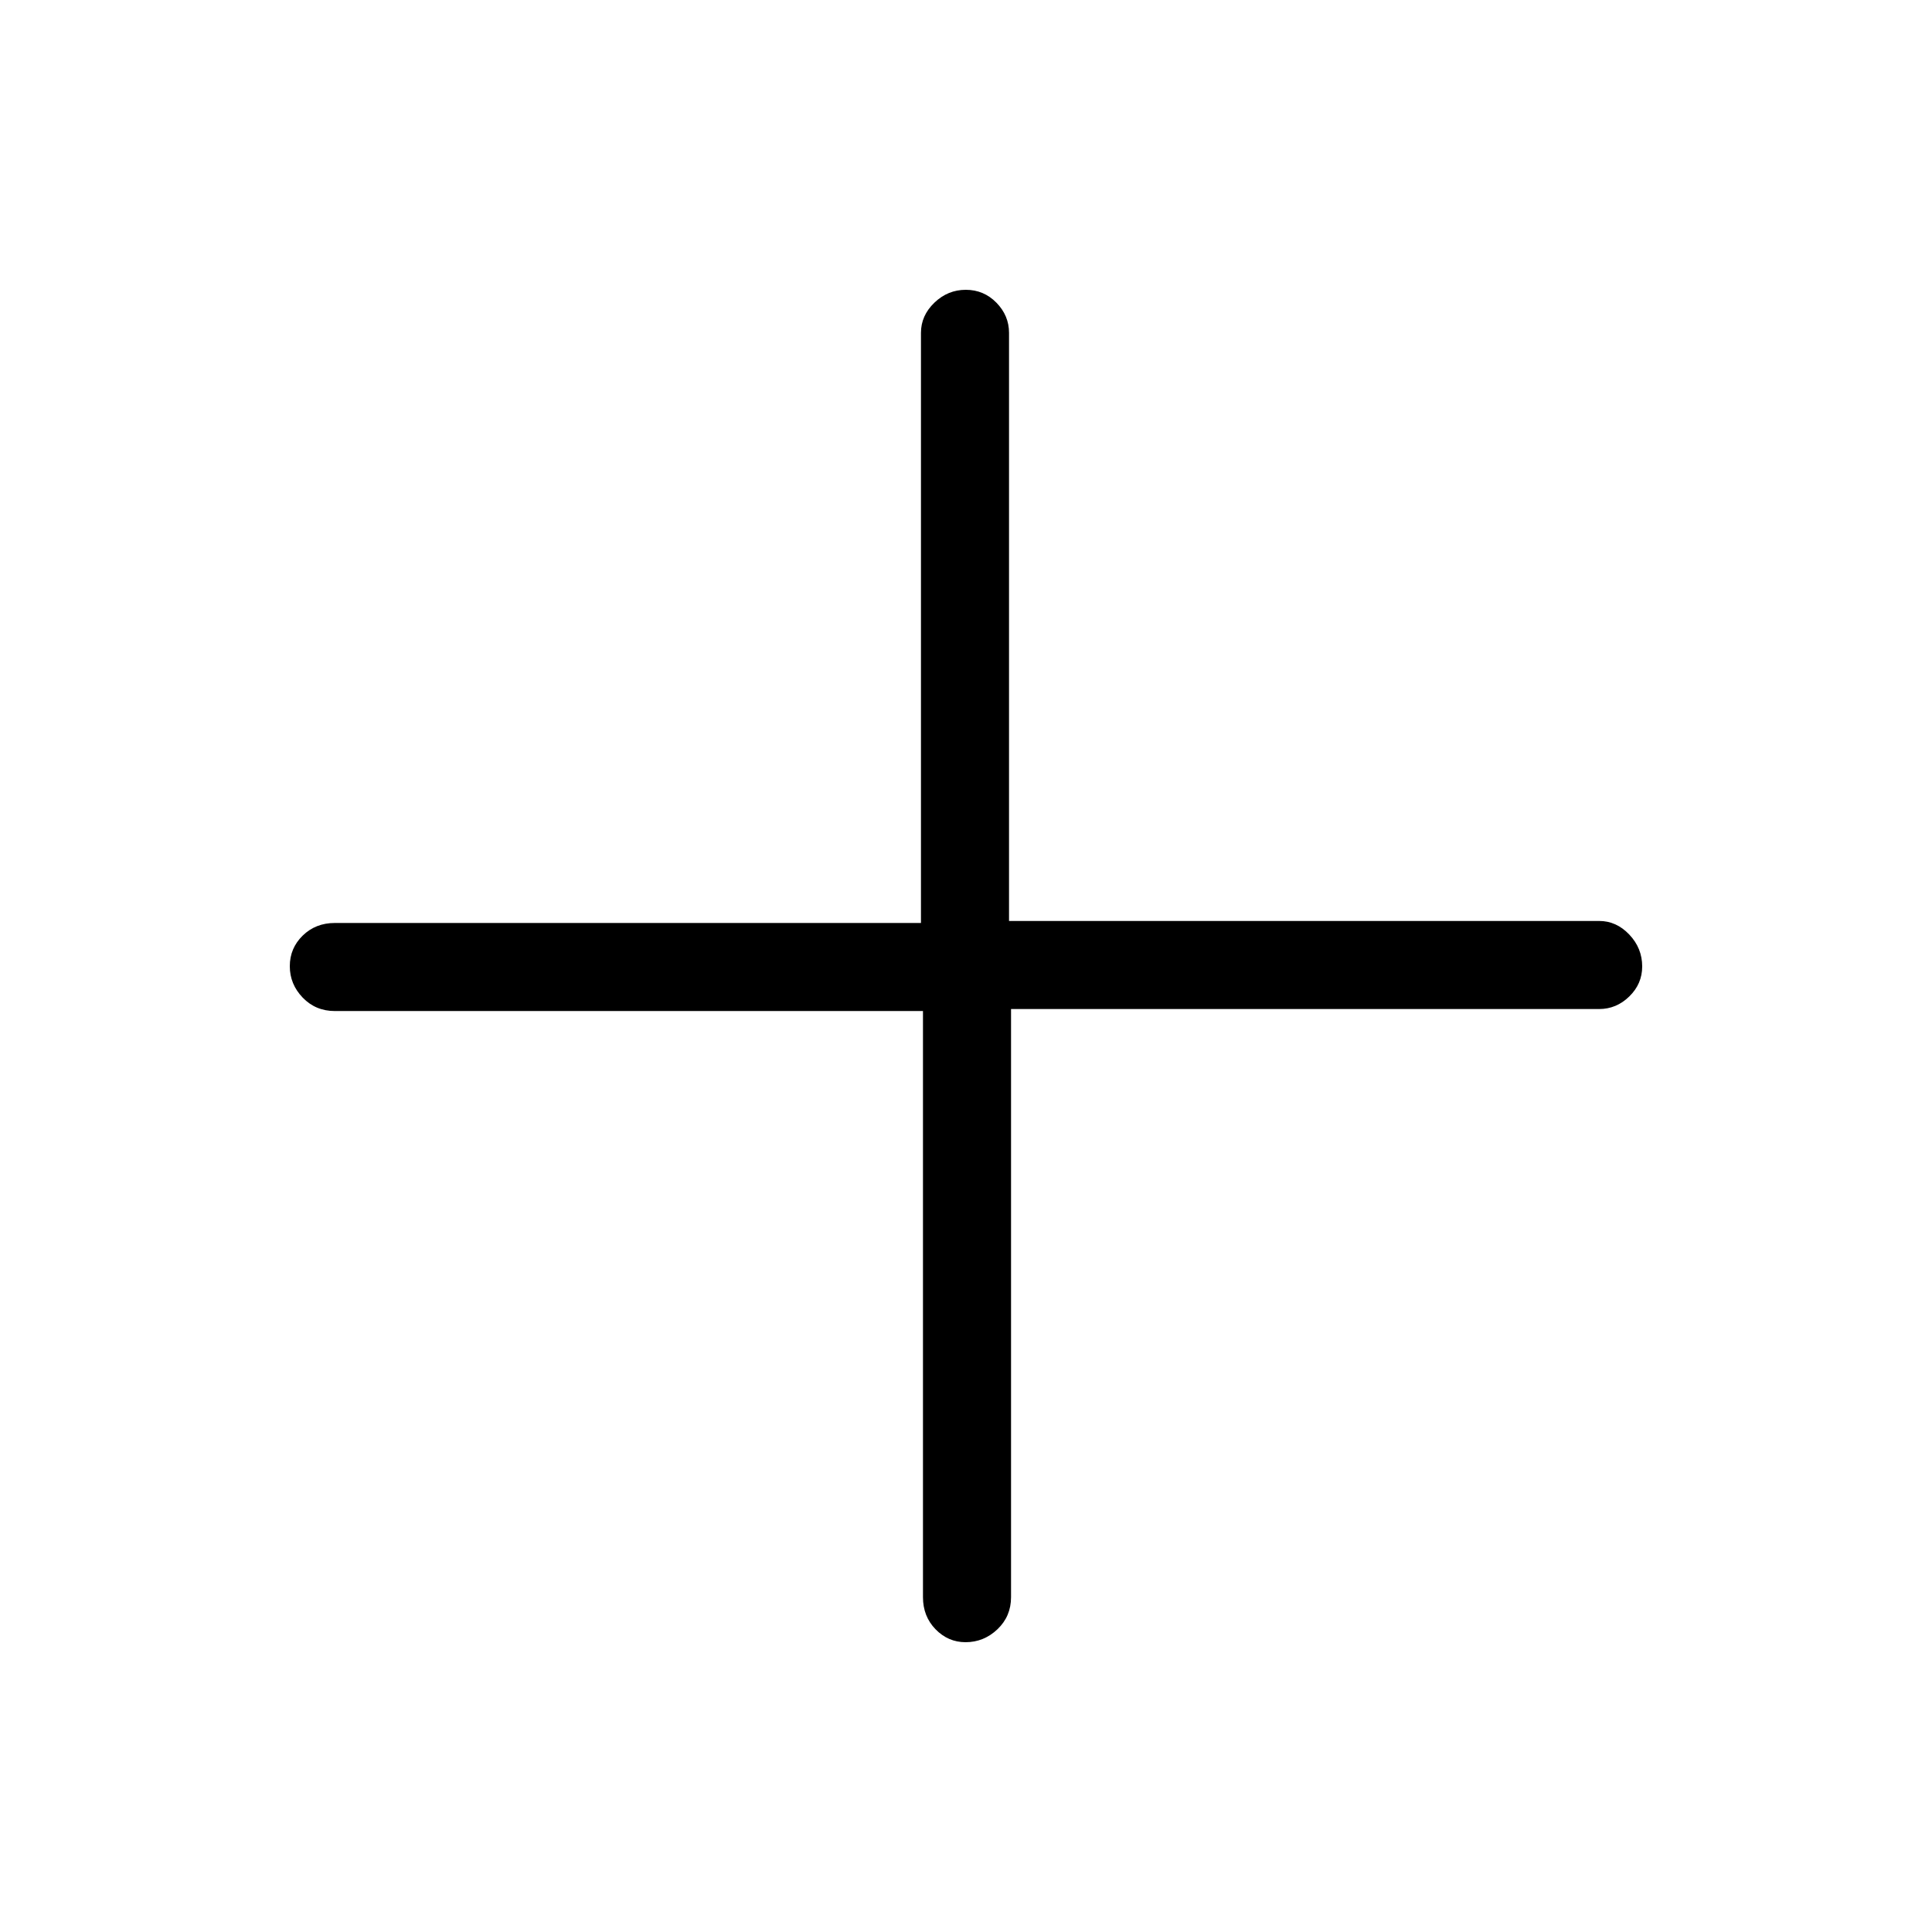 <svg xmlns="http://www.w3.org/2000/svg" height="48" viewBox="0 -960 960 960" width="48"><path d="M479.78-144q-8.65 0-14.91-6.42-6.25-6.43-6.25-15.96v-291.24H166.38q-9.53 0-15.96-6.66-6.42-6.67-6.42-15.62t6.42-15.22q6.43-6.26 15.96-6.26h291.24v-293.24q0-8.56 6.66-14.97 6.67-6.41 15.62-6.41t15.22 6.41q6.26 6.41 6.26 14.97v292.24h293.24q8.56 0 14.97 6.76t6.41 15.84q0 8.65-6.41 14.91-6.41 6.25-14.97 6.25H502.38v292.24q0 9.53-6.76 15.96-6.76 6.42-15.84 6.42Z"/></svg>